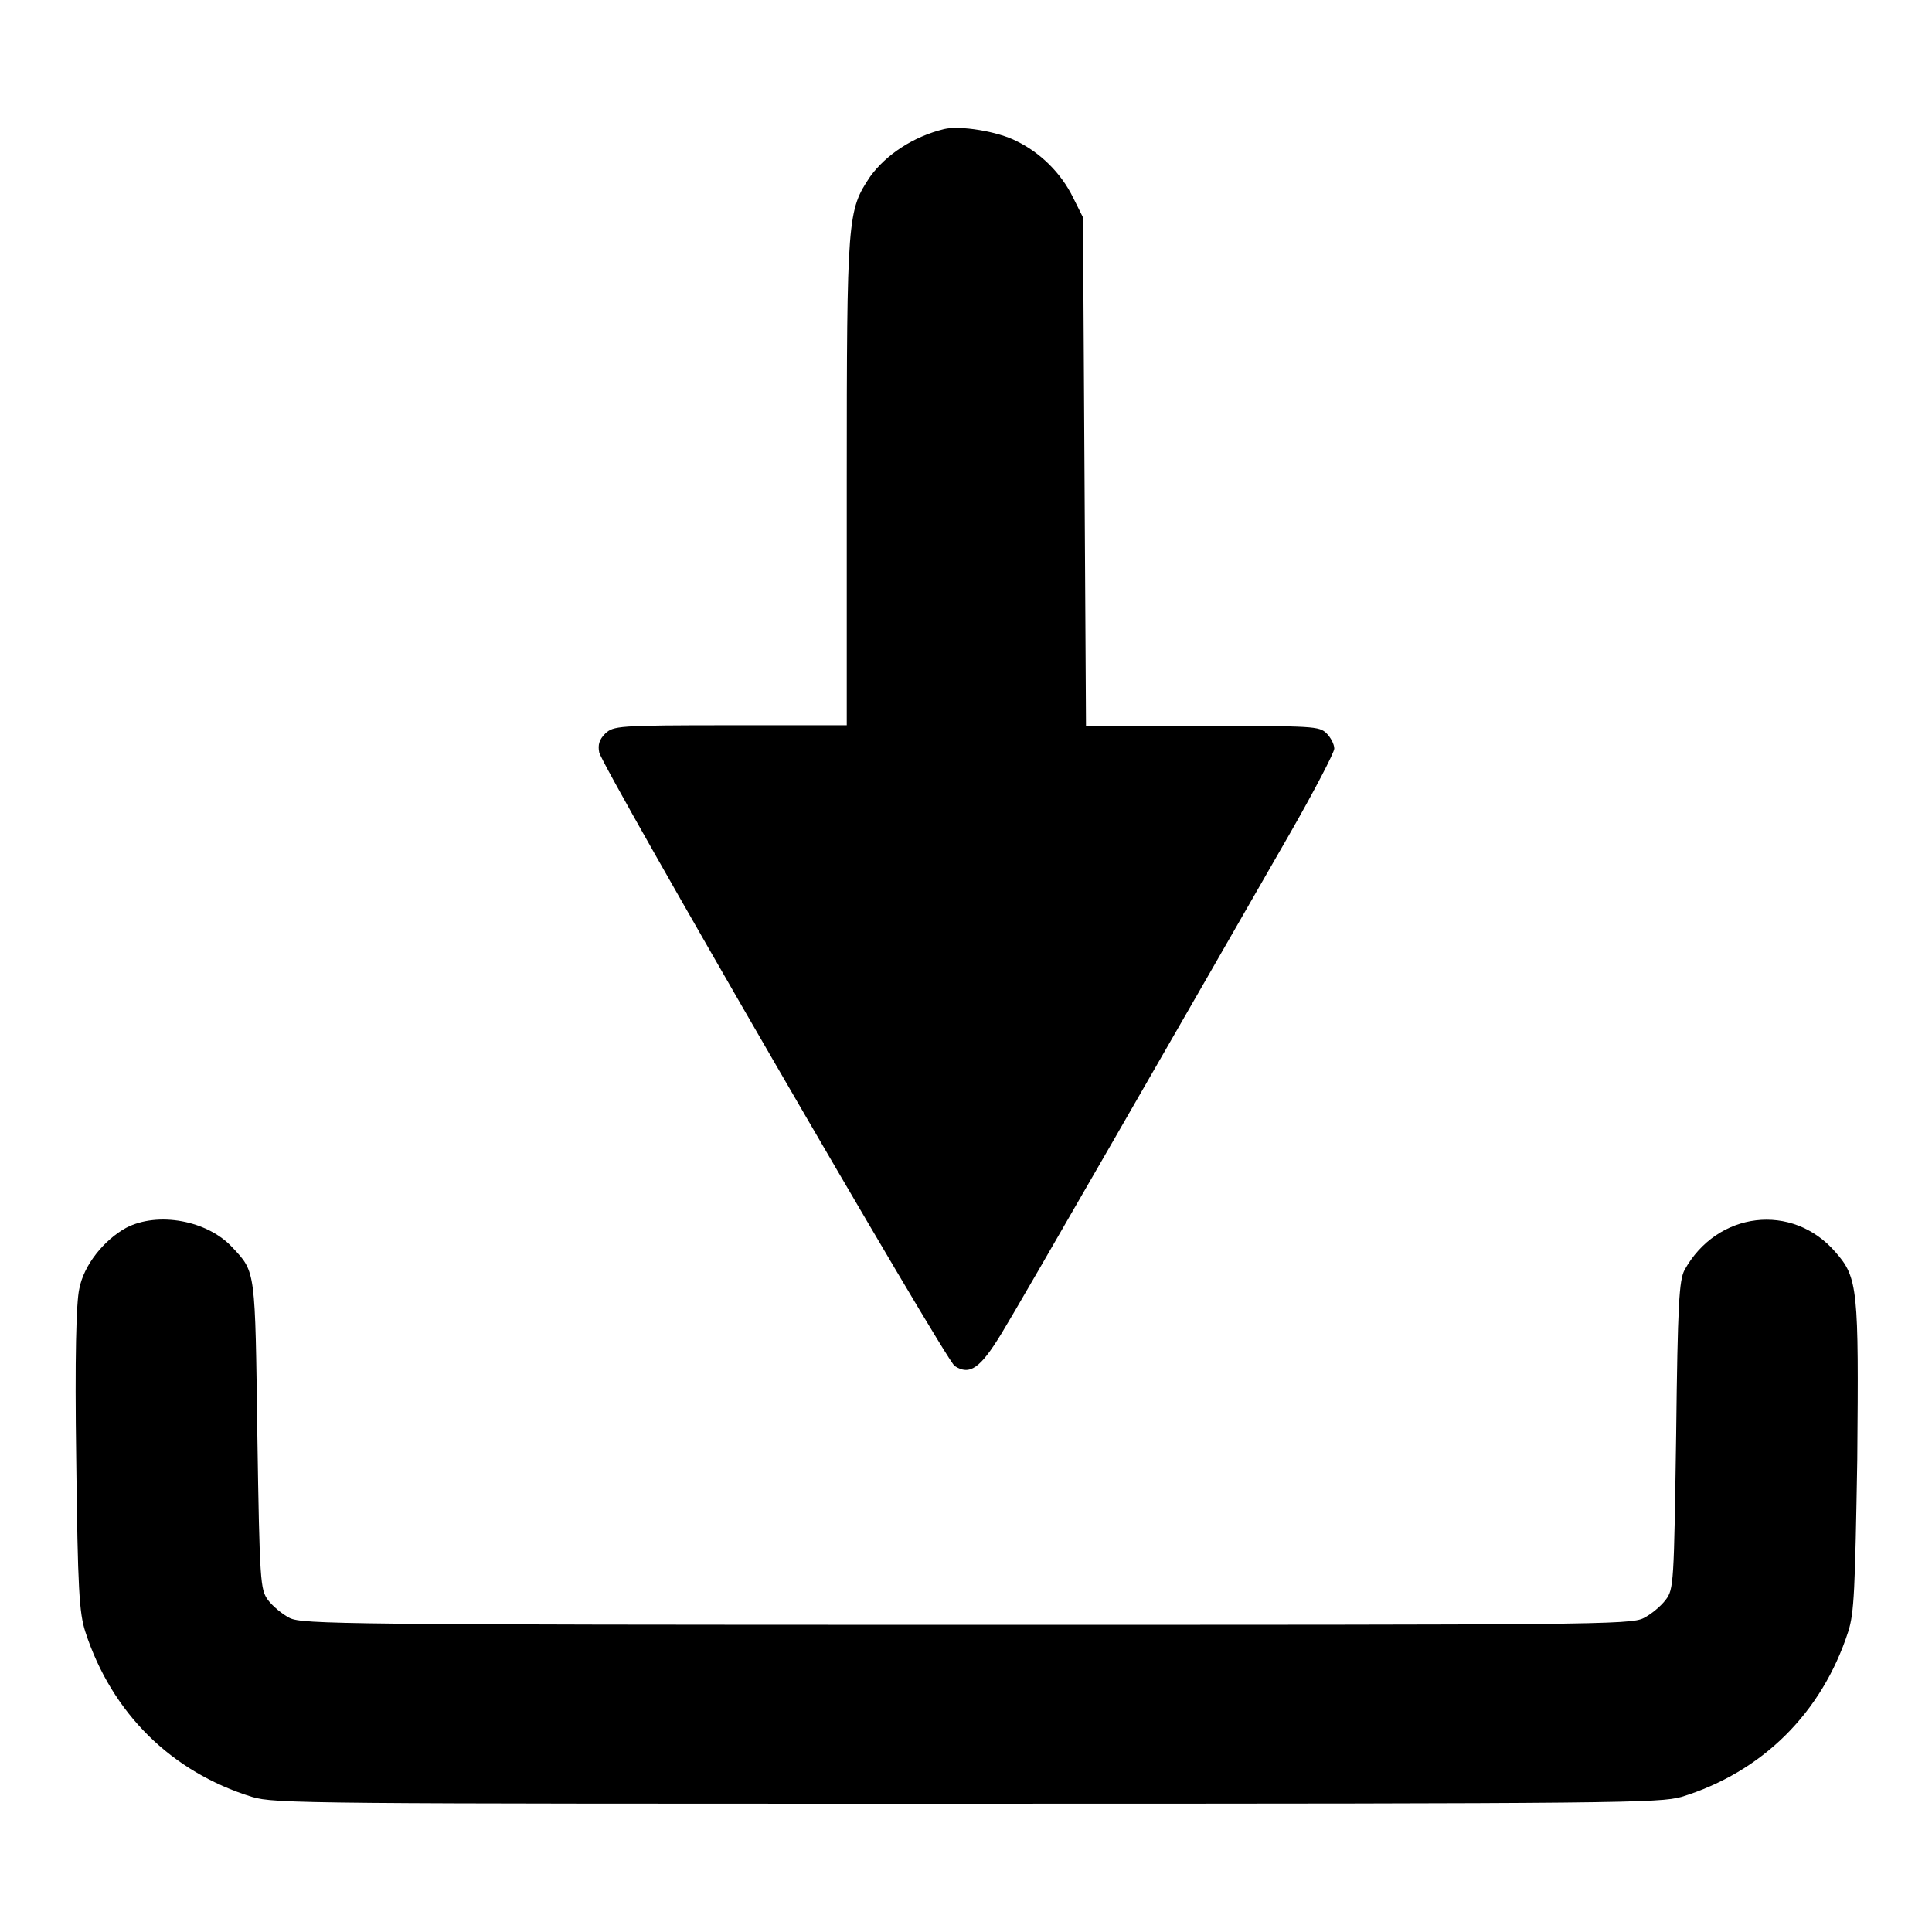 <?xml version="1.0" encoding="utf-8"?>
<!-- Svg Vector Icons : http://www.onlinewebfonts.com/icon -->
<!DOCTYPE svg PUBLIC "-//W3C//DTD SVG 1.1//EN" "http://www.w3.org/Graphics/SVG/1.1/DTD/svg11.dtd">
<svg version="1.1" xmlns="http://www.w3.org/2000/svg" xmlns:xlink="http://www.w3.org/1999/xlink" x="0px" y="0px" viewBox="0 0 256 256" enable-background="new 0 0 256 256" xml:space="preserve">
<g><g><g><path fill="#000000" d="M125.1,17.1c-4.1,1-7.7,3.4-9.8,6.3c-3,4.5-3.1,5.2-3.1,40.5v32.2H96.8c-15.1,0-15.5,0.1-16.6,1.1c-0.8,0.8-1,1.5-0.8,2.5c0.4,2,45.8,80.4,47.1,81.3c2,1.3,3.4,0.3,6.2-4.3c2.4-3.9,24-41.5,38.3-66.4c3.2-5.6,5.8-10.6,5.8-11.1c0-0.6-0.5-1.5-1-2c-1-1-1.7-1-16.5-1h-15.4l-0.2-33.7l-0.2-33.7l-1.3-2.6c-1.6-3.3-4.4-6-7.5-7.5C132.2,17.4,127.2,16.6,125.1,17.1z"/><path fill="#000000" d="M16.7,162.7c-2.9,1.6-5.6,4.9-6.2,8.1c-0.4,1.8-0.6,9-0.4,22.6c0.2,17.3,0.4,20.3,1.2,22.8c3.5,10.8,11.4,18.6,22.1,21.9c3,0.9,7.3,0.9,94.7,0.9c87.4,0,91.7-0.1,94.7-0.9c10.7-3.3,18.6-11.1,22.1-21.9c0.8-2.5,0.9-5.5,1.2-22.8c0.2-22.6,0.1-24.1-2.9-27.5c-5.7-6.6-15.7-5.4-20,2.4c-0.7,1.4-0.9,4.3-1.1,21.9c-0.3,19.5-0.3,20.4-1.4,21.8c-0.6,0.8-1.9,1.9-2.9,2.4c-1.7,0.9-7,0.9-89.7,0.9s-88-0.1-89.7-0.9c-1-0.5-2.3-1.6-2.9-2.4c-1-1.4-1.1-2.3-1.4-21.8c-0.3-22-0.2-21.6-3.3-24.9C27.5,161.7,20.9,160.5,16.7,162.7z"/></g></g></g>
</svg>